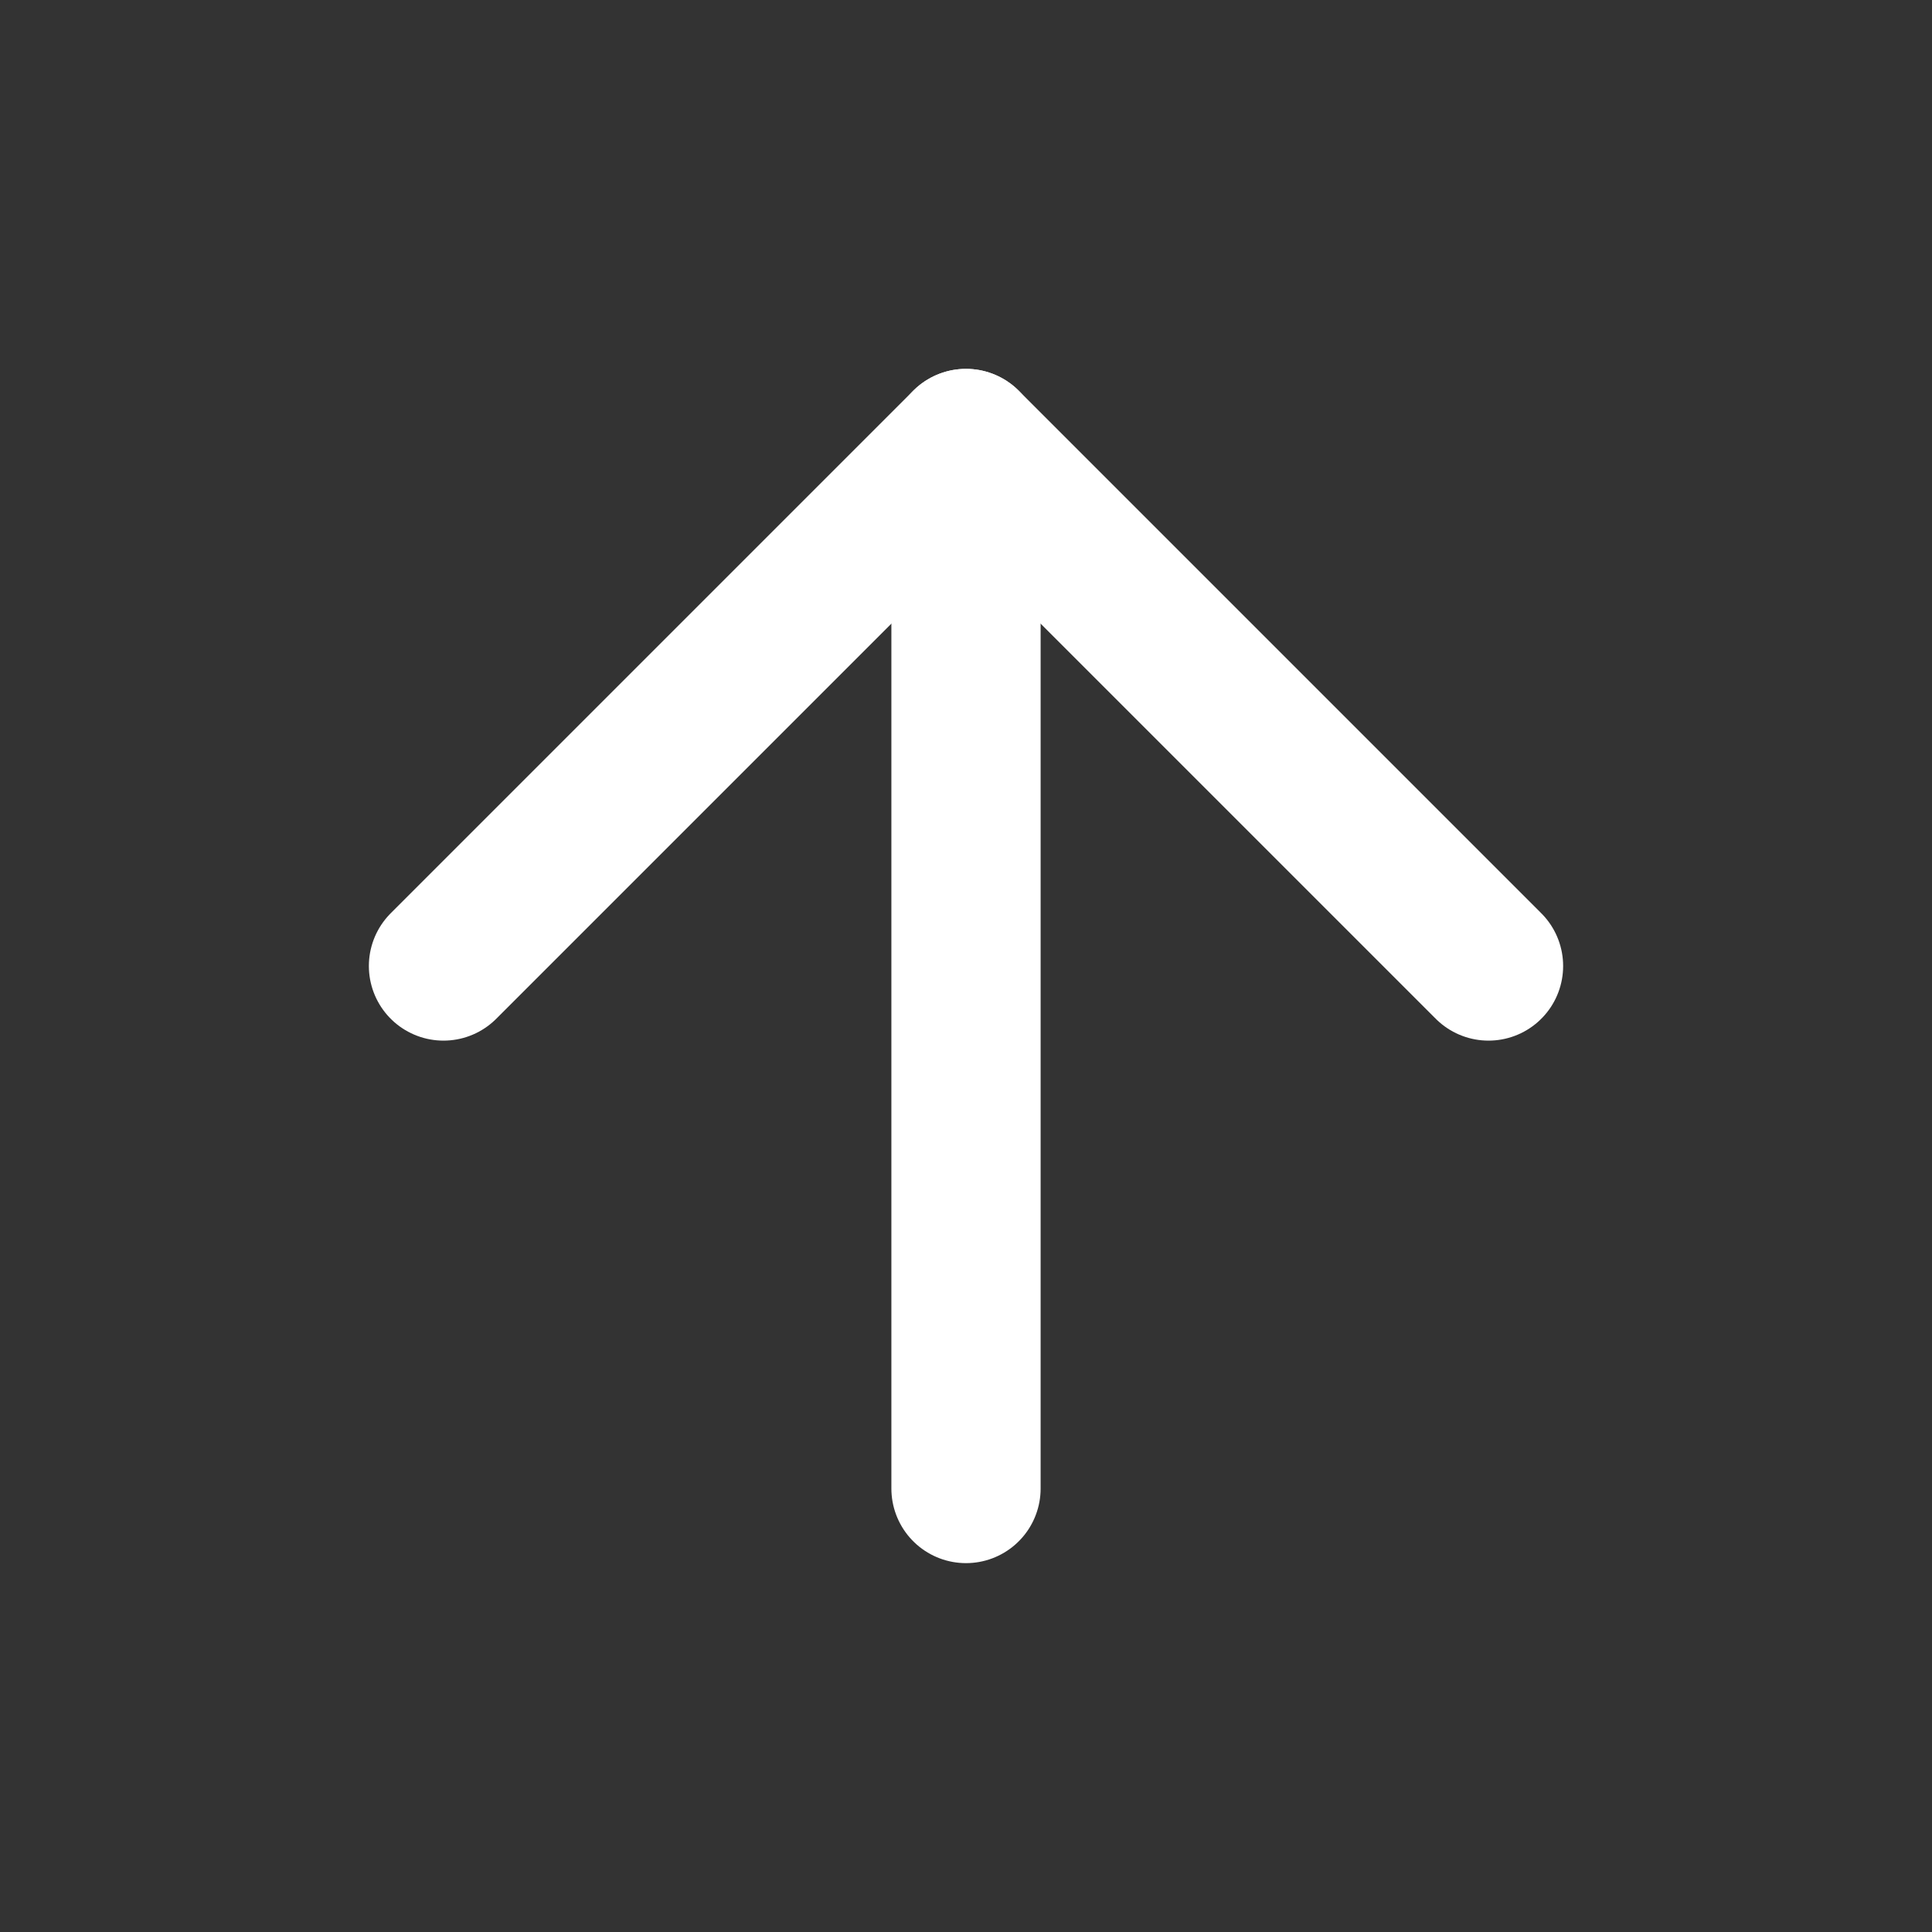 <svg width="20" height="20" viewBox="0 0 20 20" fill="none" xmlns="http://www.w3.org/2000/svg">
<rect x="0" y="0" width="20" height="20" fill="#333333" stroke="none"/>
<g id="icon/arrow-up">
<path id="Vector" d="M10 15.409V4.591" stroke="white" stroke-width="1.545" stroke-linecap="round" stroke-linejoin="round"/>
<path id="Vector_2" d="M4.591 10L10 4.591L15.409 10" stroke="white" stroke-width="1.545" stroke-linecap="round" stroke-linejoin="round"/>
</g>
</svg>
